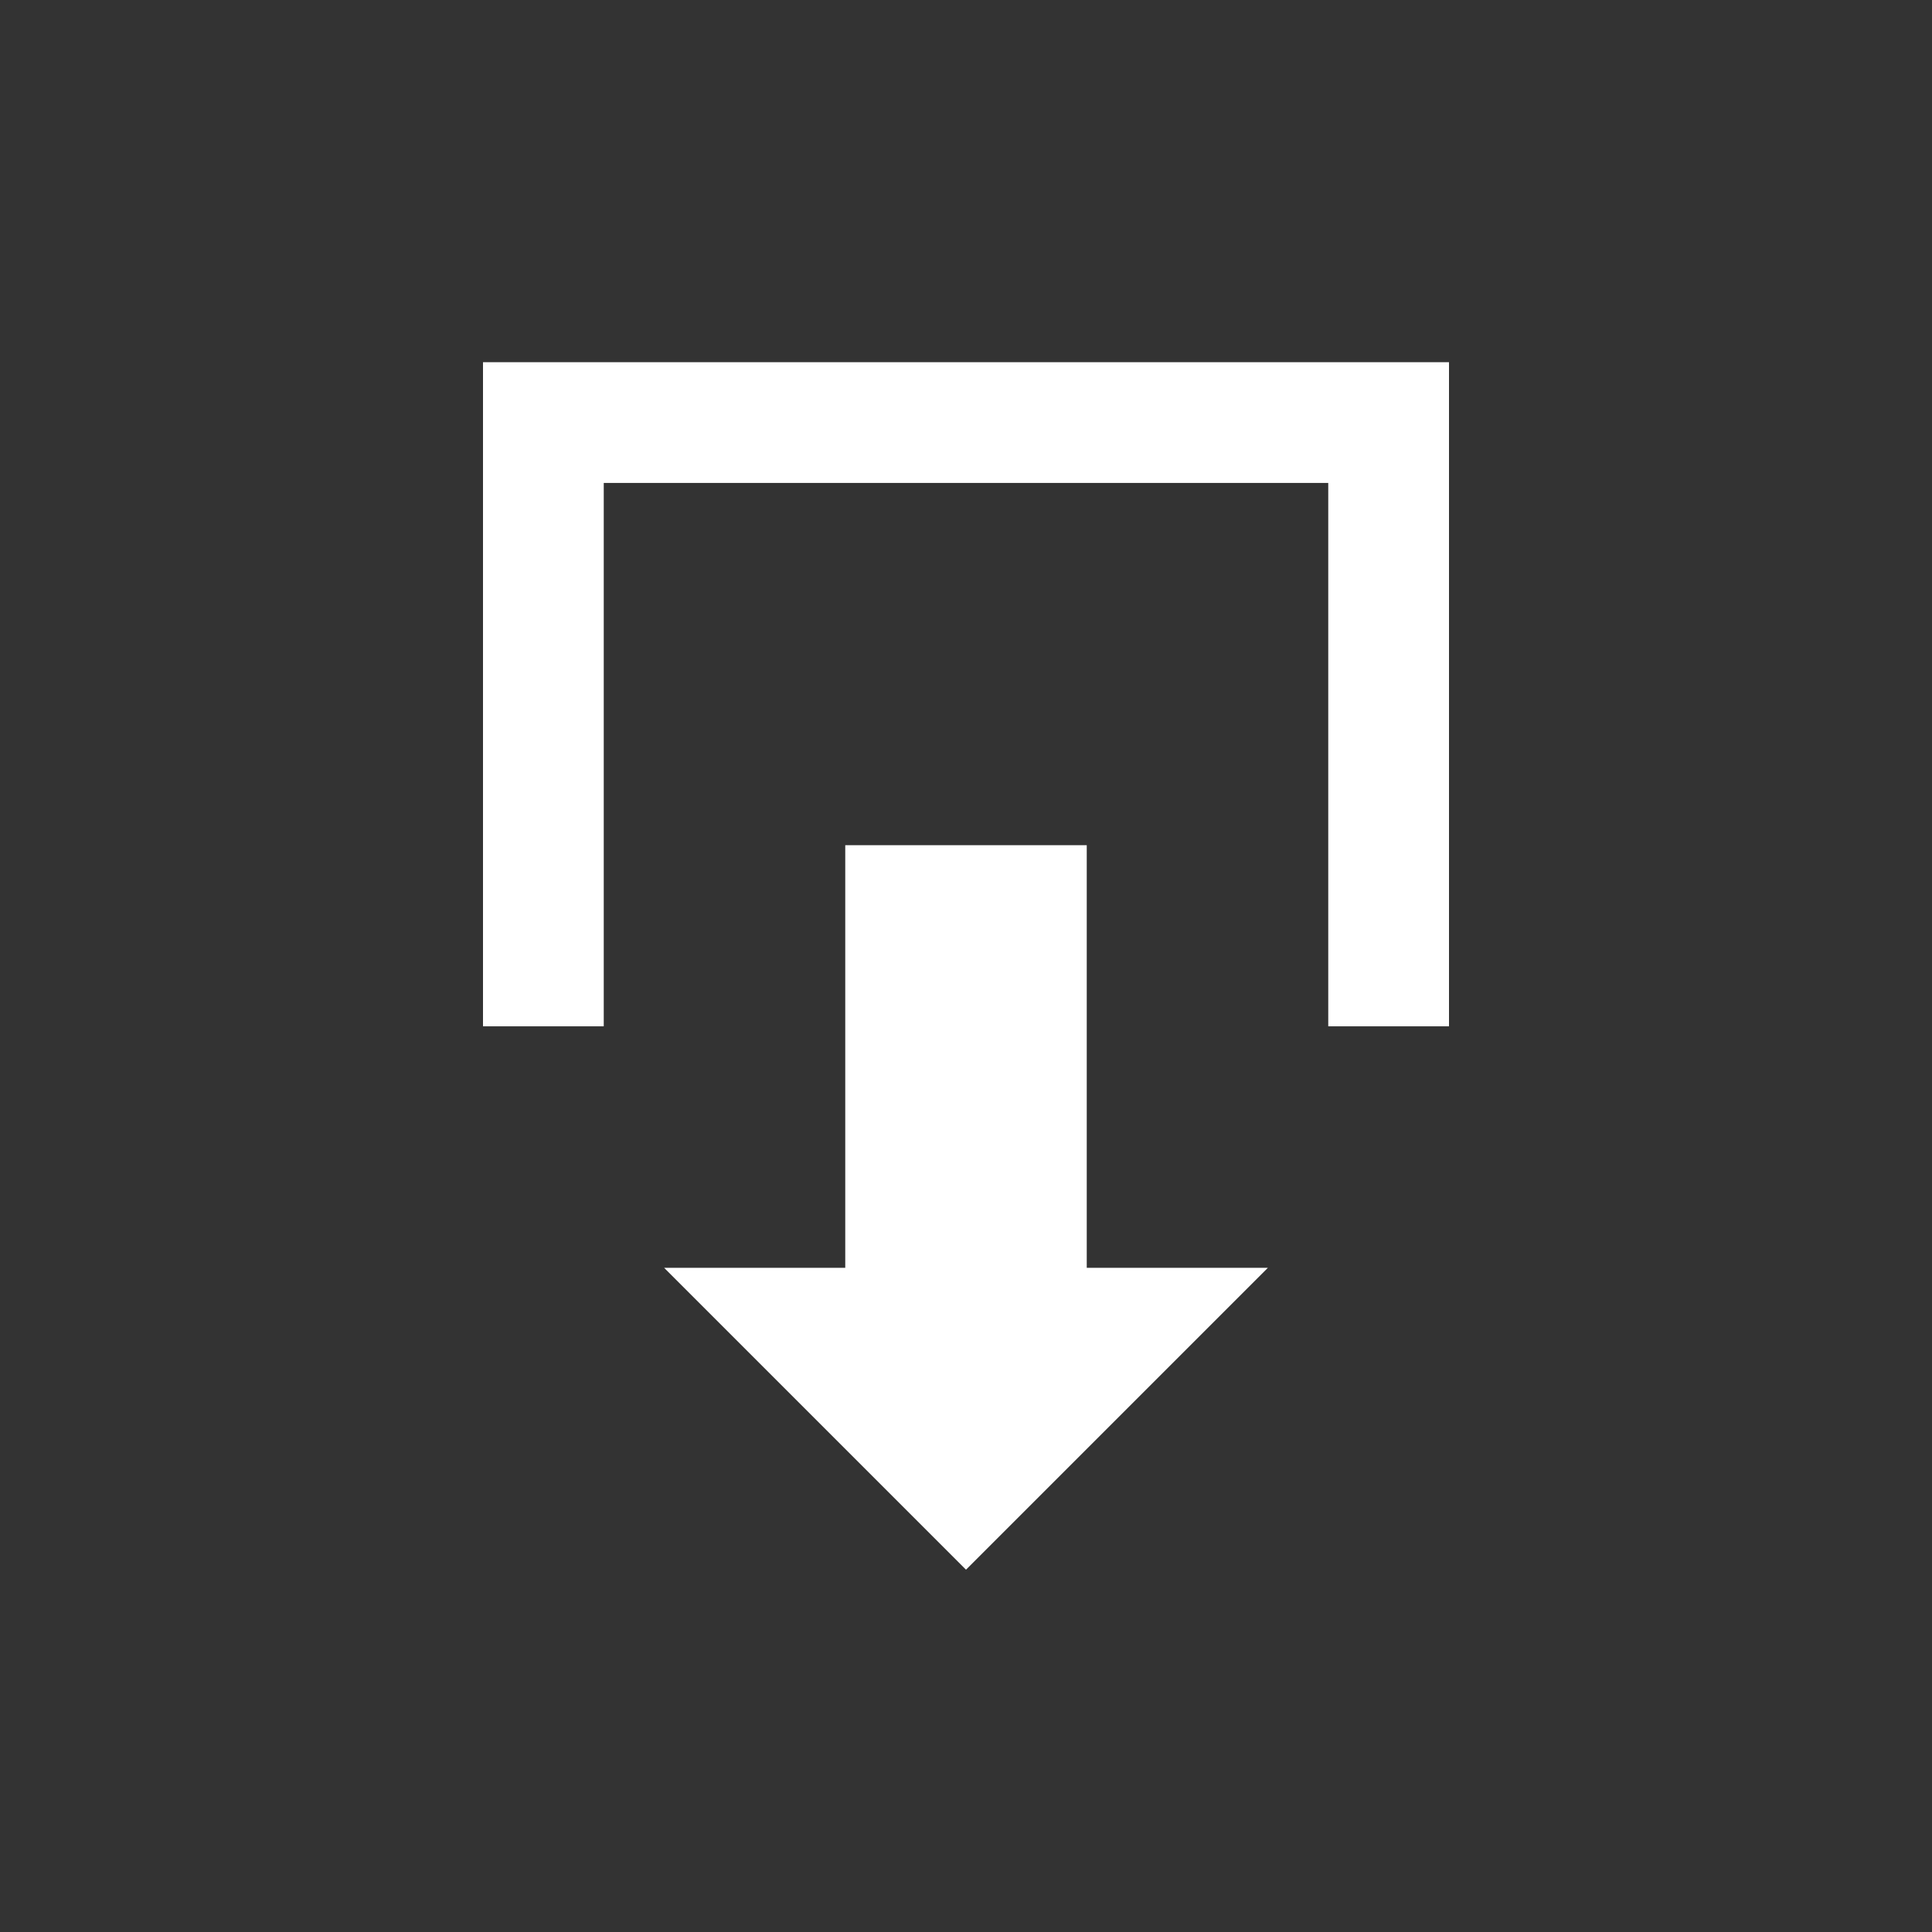 <?xml version="1.0" encoding="utf-8"?>
<!-- Generator: Adobe Illustrator 16.0.0, SVG Export Plug-In . SVG Version: 6.00 Build 0)  -->
<!DOCTYPE svg PUBLIC "-//W3C//DTD SVG 1.0//EN" "http://www.w3.org/TR/2001/REC-SVG-20010904/DTD/svg10.dtd">
<svg version="1.0" id="Layer_1" xmlns="http://www.w3.org/2000/svg" xmlns:xlink="http://www.w3.org/1999/xlink" x="0px" y="0px"
	 width="32px" height="32px" viewBox="0 0 32 32" enable-background="new 0 0 32 32" xml:space="preserve">
<rect x="0" y="0" width="32" height="32" fill="#333333" stroke="none"/>
<g>
	<polygon fill="#FFFFFF" points="22,5.999 10,5.999 8,5.999 8,7.999 8,16.999 10,16.999 10,7.999 22,7.999 22,16.999 24,16.999 
		24,7.999 24,5.999 	"/>
	<polygon fill="#FFFFFF" points="18,13.999 14,13.999 14,20.999 11,20.999 16,25.999 21,20.999 18,20.999 	"/>
</g>
</svg>
